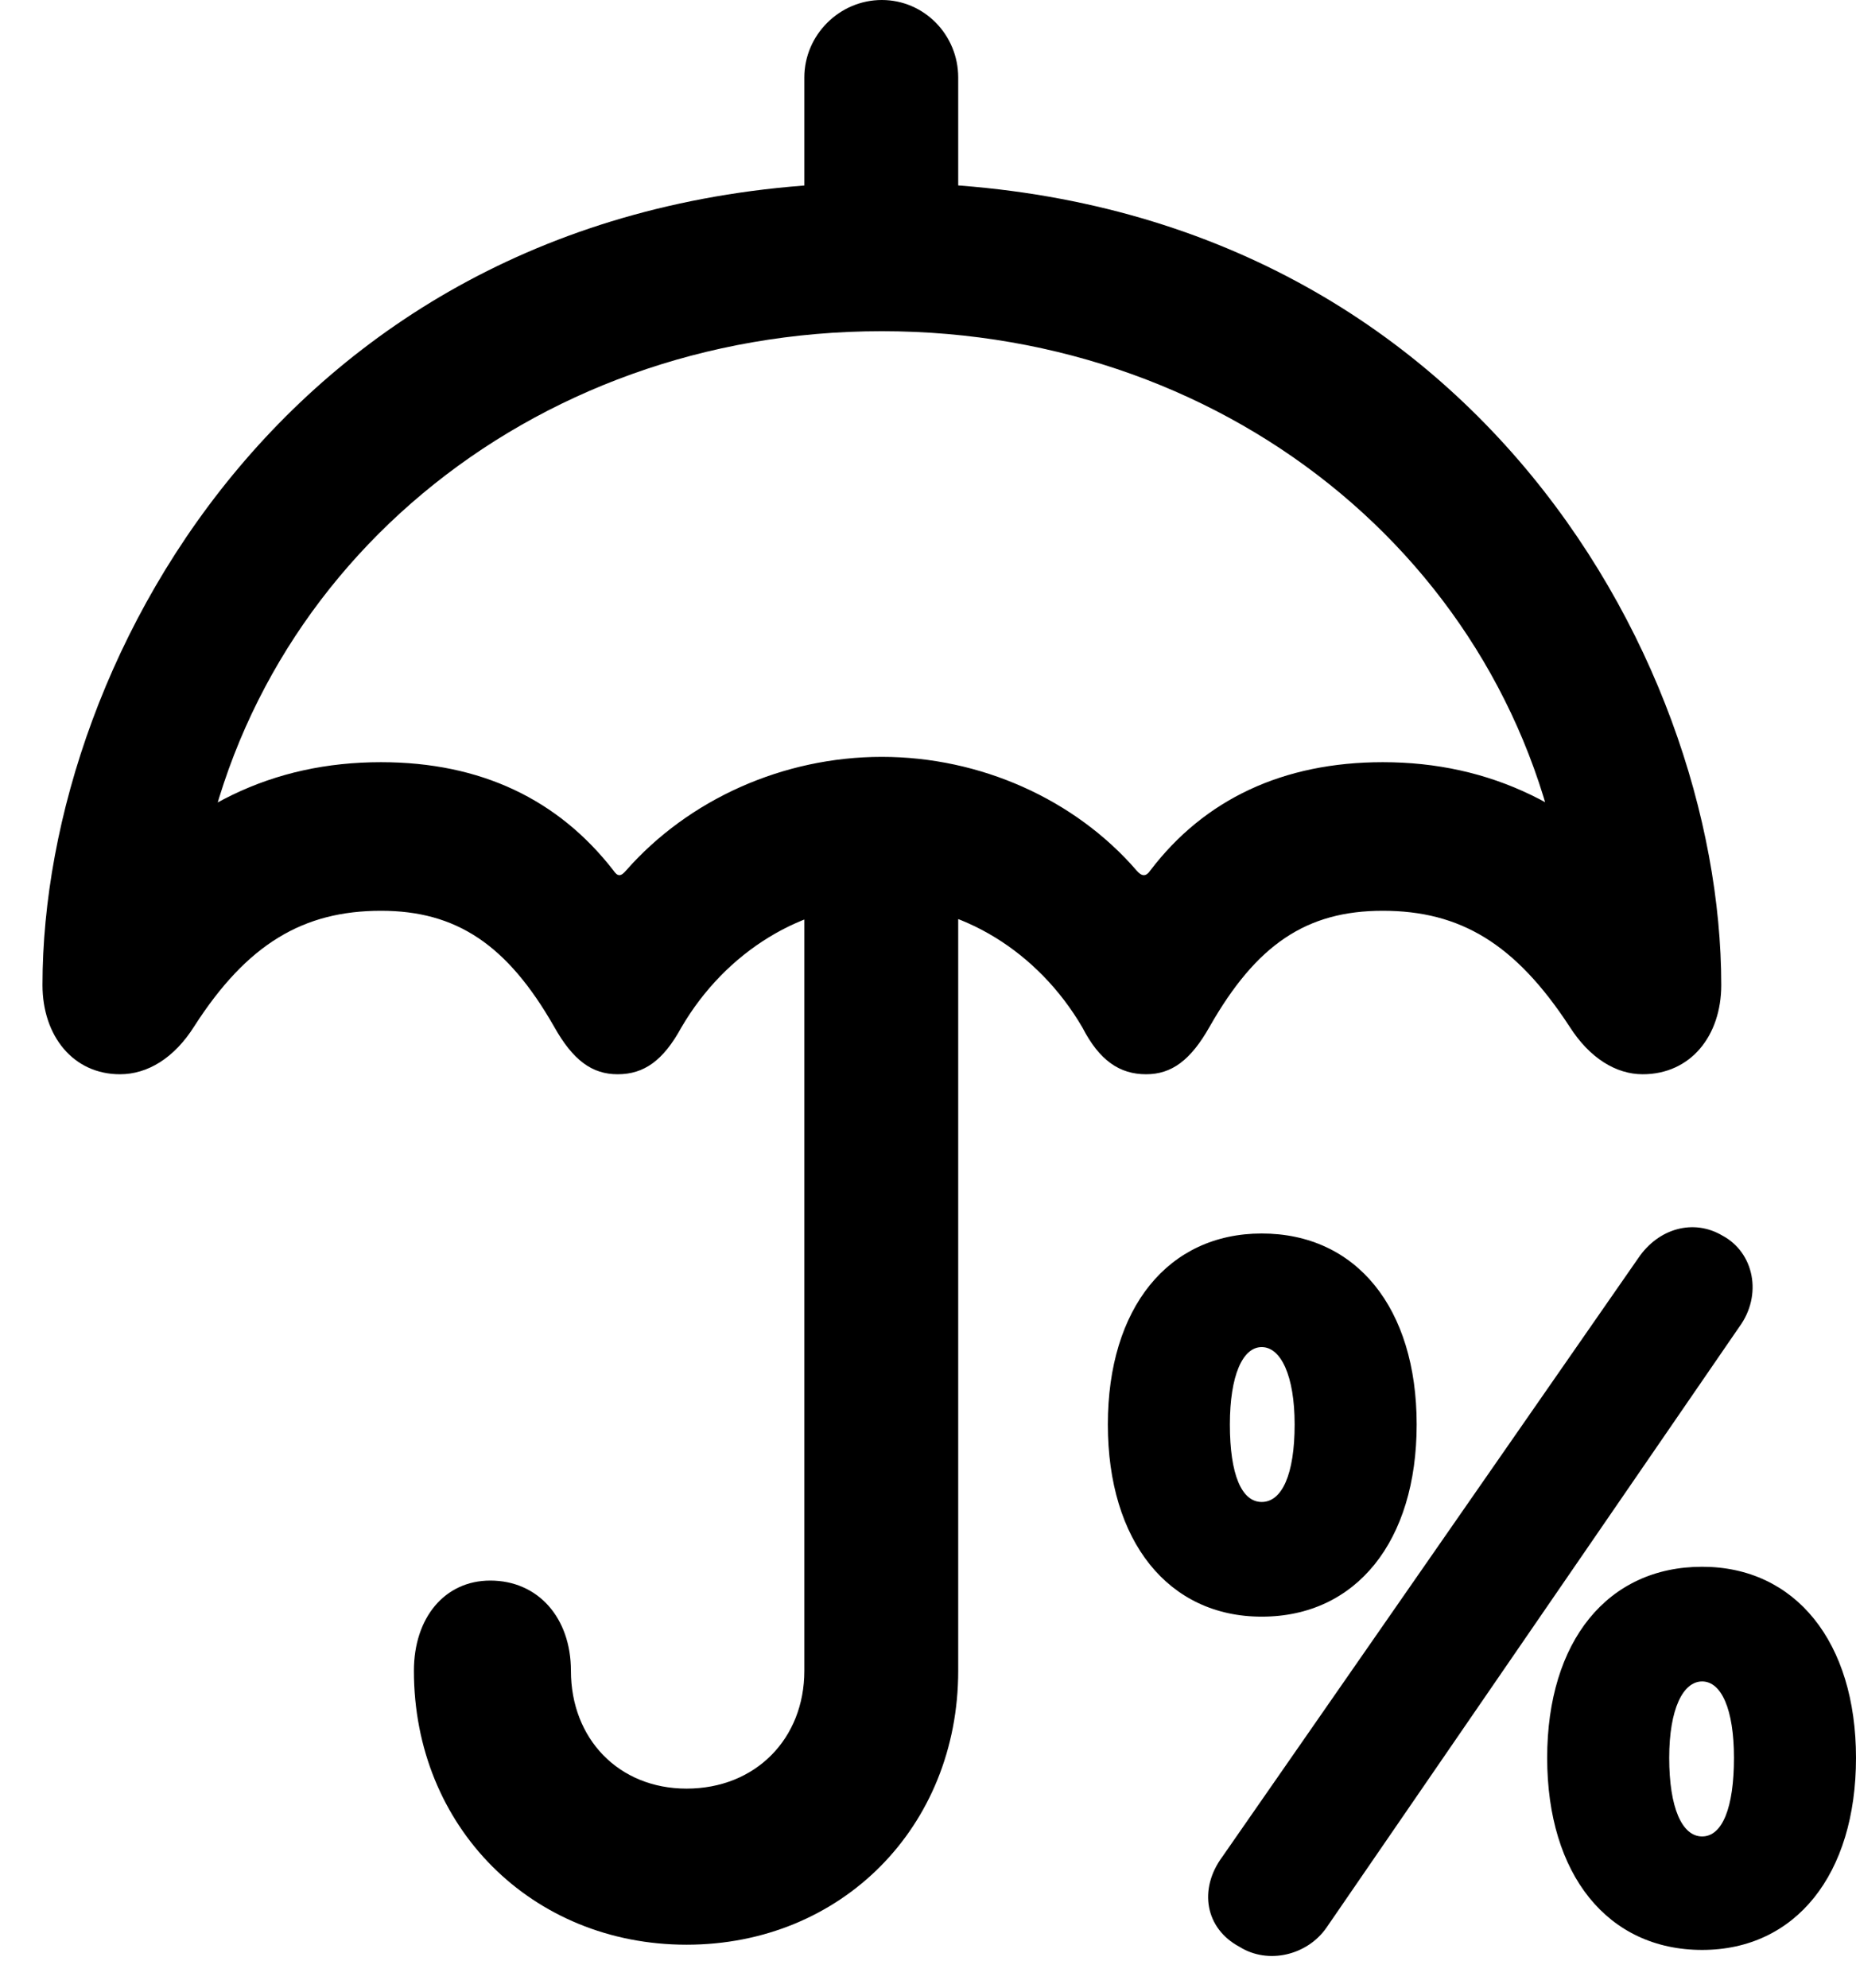 <svg version="1.1" xmlns="http://www.w3.org/2000/svg" xmlns:xlink="http://www.w3.org/1999/xlink" width="17.08" height="18.291" viewBox="0 0 17.08 18.291">
 <g>
  <rect height="18.291" opacity="0" width="17.08" x="0" y="0"/>
  <path d="M7.402 2.373L8.818 2.373L8.818 0.713C8.818 0.322 8.506 0 8.115 0C7.725 0 7.402 0.322 7.402 0.713ZM1.104 9.883C1.357 9.883 1.602 9.736 1.787 9.443C2.275 8.682 2.793 8.379 3.506 8.379C4.199 8.379 4.668 8.691 5.098 9.443C5.273 9.756 5.449 9.883 5.684 9.883C5.928 9.883 6.104 9.756 6.27 9.453C6.68 8.75 7.393 8.32 8.115 8.32C8.838 8.32 9.551 8.75 9.961 9.453C10.117 9.756 10.303 9.883 10.547 9.883C10.781 9.883 10.957 9.756 11.133 9.443C11.562 8.691 12.021 8.379 12.725 8.379C13.438 8.379 13.945 8.682 14.443 9.443C14.629 9.736 14.873 9.883 15.117 9.883C15.557 9.883 15.84 9.531 15.84 9.062C15.84 6.025 13.438 1.68 8.115 1.68C2.793 1.68 0.391 6.025 0.391 9.062C0.391 9.531 0.674 9.883 1.104 9.883ZM8.115 6.963C7.207 6.963 6.338 7.354 5.762 8.008C5.713 8.066 5.684 8.066 5.645 8.008C5.137 7.354 4.424 7.012 3.506 7.012C2.51 7.012 1.689 7.412 0.996 8.223L1.807 8.301C2.207 5.273 4.863 3.047 8.115 3.047C11.367 3.047 14.014 5.273 14.414 8.291L15.234 8.223C14.541 7.412 13.711 7.012 12.725 7.012C11.807 7.012 11.084 7.354 10.586 8.008C10.547 8.066 10.508 8.066 10.459 8.008C9.893 7.354 9.023 6.963 8.115 6.963ZM6.318 17.891C7.744 17.891 8.818 16.807 8.818 15.371L8.818 7.92L7.402 7.92L7.402 15.371C7.402 15.996 6.953 16.455 6.318 16.455C5.693 16.455 5.254 15.996 5.254 15.371C5.254 14.883 4.951 14.541 4.512 14.541C4.092 14.541 3.809 14.883 3.809 15.371C3.809 16.807 4.893 17.891 6.318 17.891Z" fill="currentColor"/>
  <path d="M11.611 14.873C12.48 14.873 13.037 14.18 13.037 13.105C13.037 12.031 12.48 11.348 11.611 11.348C10.752 11.348 10.195 12.031 10.195 13.105C10.195 14.18 10.752 14.873 11.611 14.873ZM11.611 13.818C11.426 13.818 11.318 13.565 11.318 13.105C11.318 12.656 11.435 12.393 11.611 12.393C11.787 12.393 11.914 12.656 11.914 13.105C11.914 13.565 11.797 13.818 11.611 13.818ZM11.406 17.91C11.67 18.076 12.031 17.988 12.207 17.734L16.006 12.207C16.221 11.914 16.143 11.523 15.85 11.367C15.586 11.211 15.264 11.299 15.078 11.572L11.25 17.08C11.025 17.383 11.094 17.744 11.406 17.91ZM15.664 17.939C16.523 17.939 17.08 17.246 17.08 16.172C17.08 15.107 16.523 14.414 15.664 14.414C14.795 14.414 14.238 15.098 14.238 16.172C14.238 17.246 14.795 17.939 15.664 17.939ZM15.664 16.895C15.479 16.895 15.361 16.631 15.361 16.172C15.361 15.723 15.488 15.469 15.664 15.469C15.84 15.469 15.957 15.723 15.957 16.172C15.957 16.631 15.85 16.895 15.664 16.895Z" fill="currentColor"/>
 </g>
</svg>
